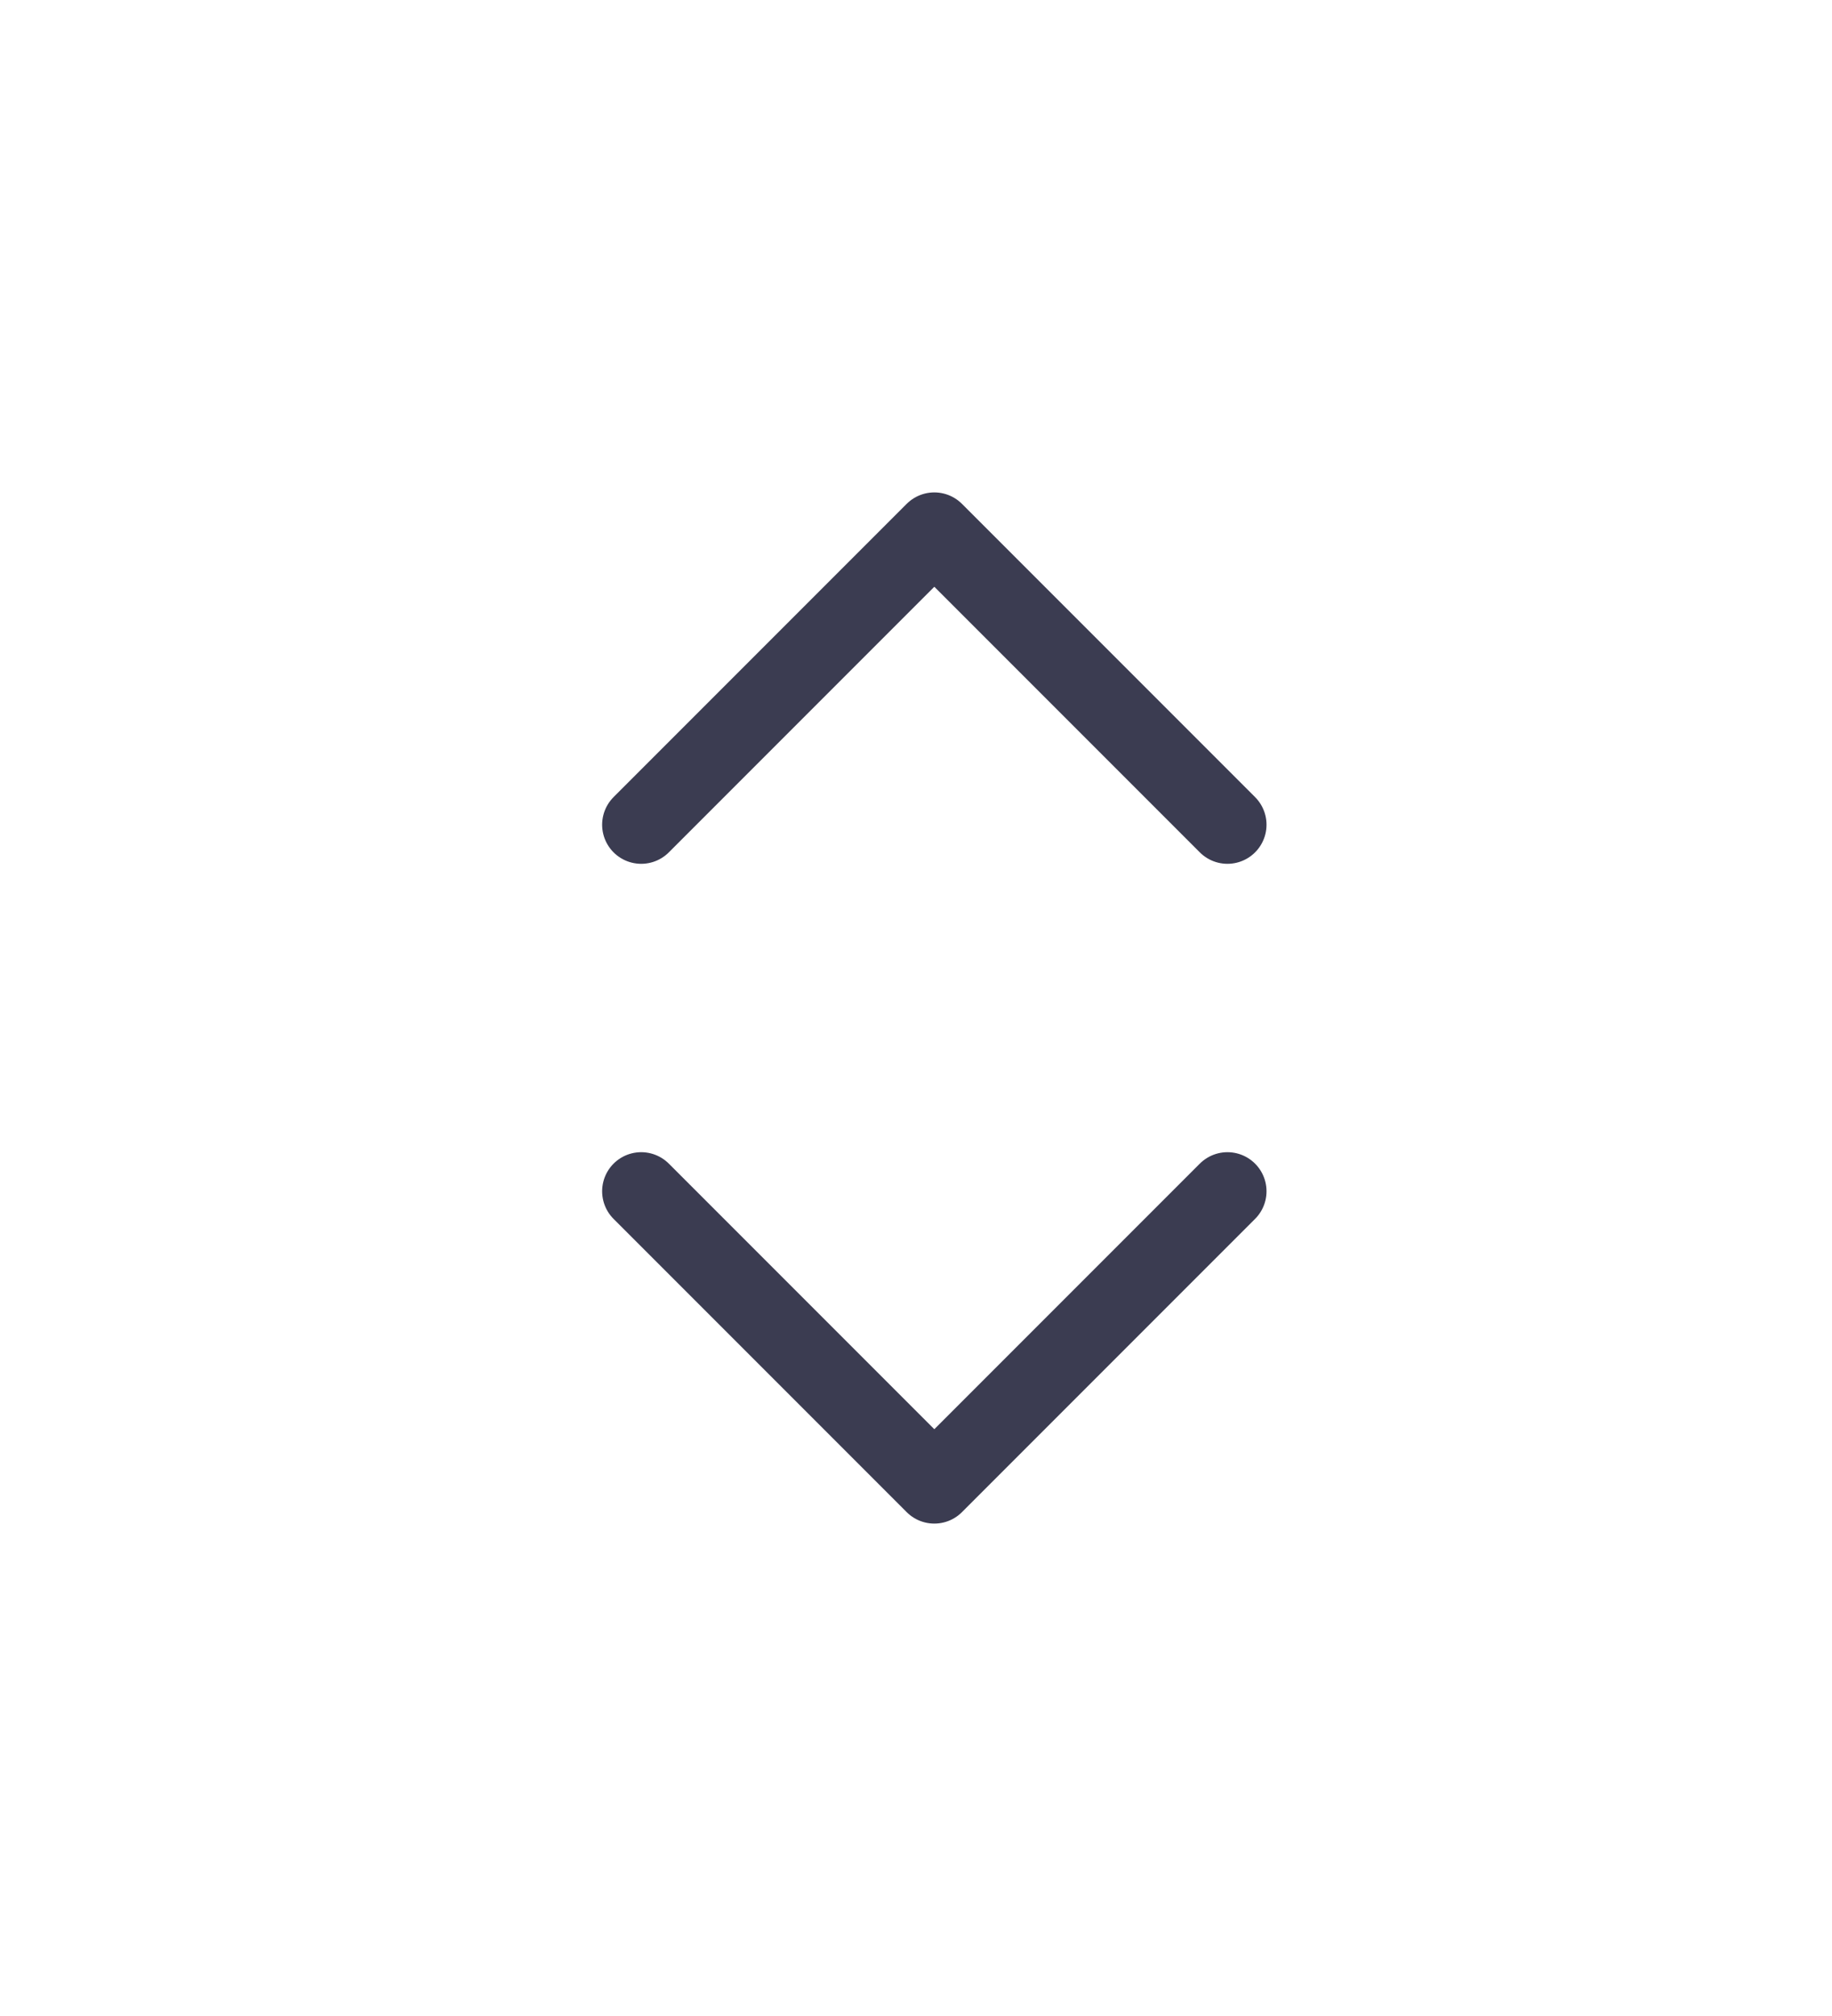 <svg width="20" height="22" viewBox="0 0 20 22" fill="none" xmlns="http://www.w3.org/2000/svg">
<path d="M13.4 9L10.2 5.8L7 9" stroke="#3B3C51" stroke-width="0.853" stroke-linecap="round" stroke-linejoin="round"/>
<path d="M7 13L10.2 16.2L13.4 13" stroke="#3B3C51" stroke-width="0.853" stroke-linecap="round" stroke-linejoin="round"/>
</svg>
